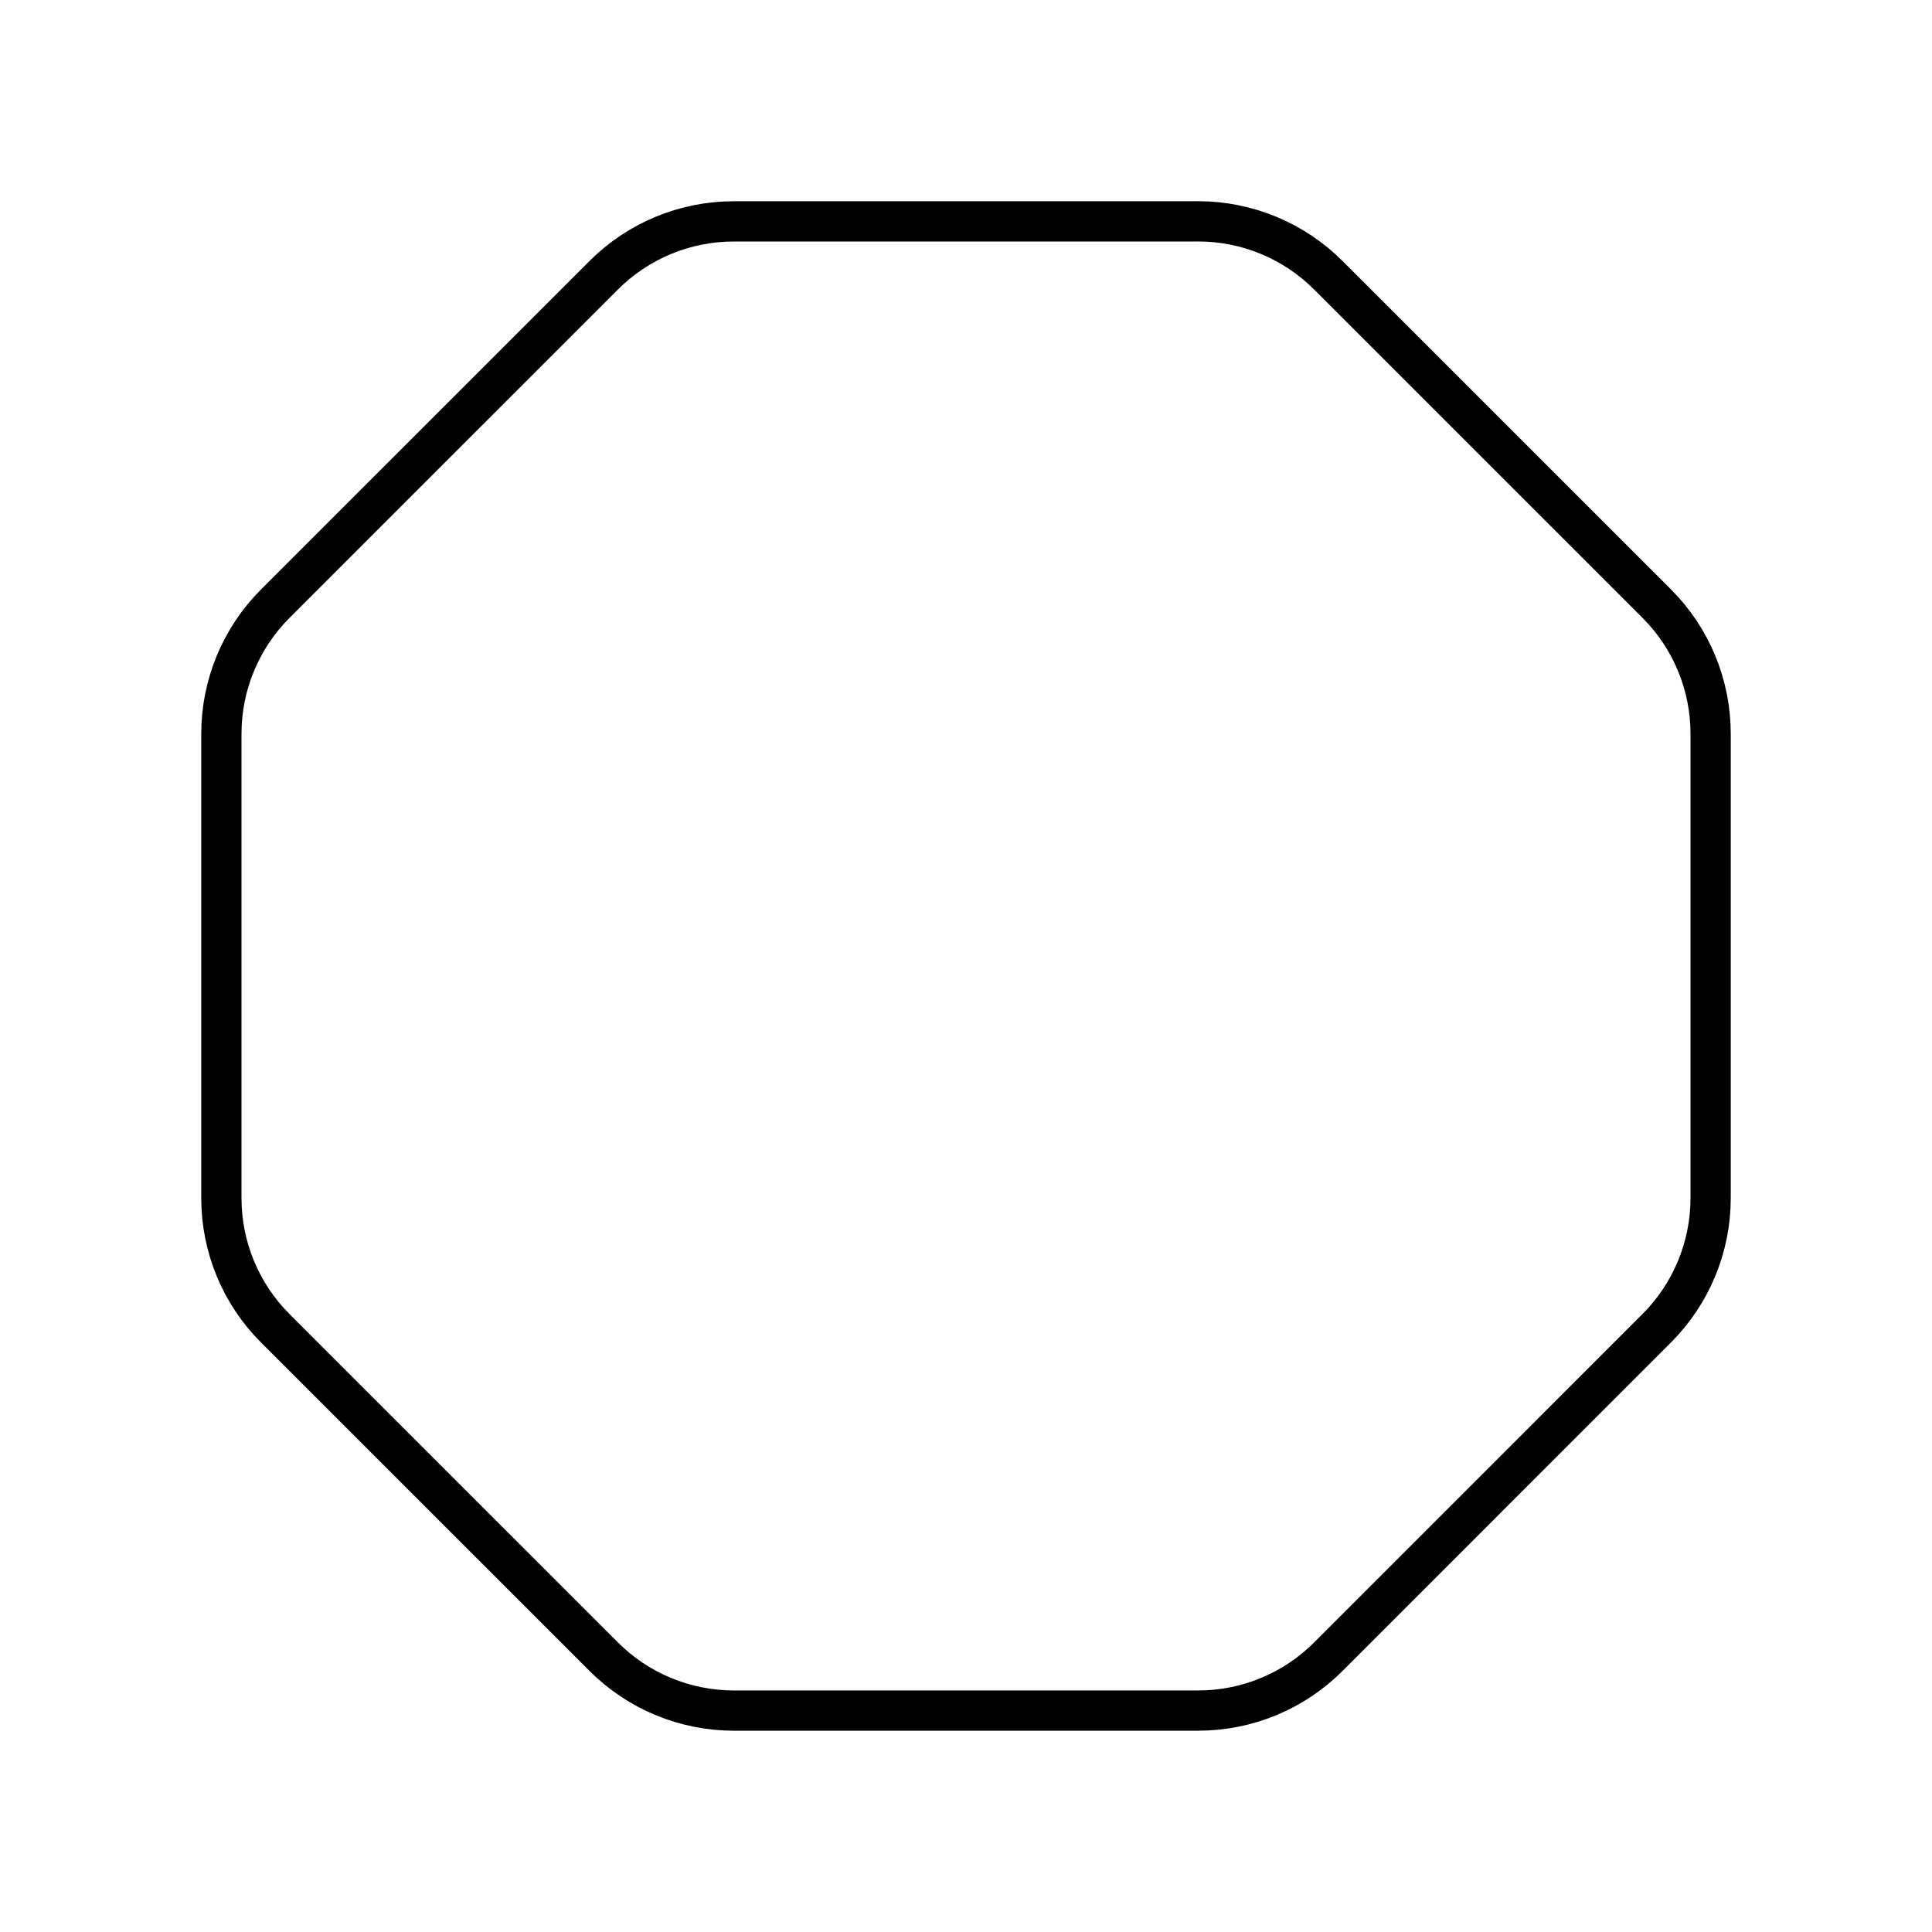 <?xml version="1.0" encoding="UTF-8"?><svg id="a" xmlns="http://www.w3.org/2000/svg" viewBox="0 0 48 48"><defs><style>.b{fill:none;stroke:#000;stroke-linecap:round;stroke-linejoin:round;}</style></defs><path class="b" d="M29.77,5.5l-11.539-0c-1.212-0-2.375.481-3.232,1.339L6.839,14.998c-.857.857-1.339,2.02-1.339,3.232l-0,11.539c-0,1.212.481,2.375,1.339,3.232l8.16,8.159c.857.857,2.02,1.339,3.232,1.339l11.539 0c1.212 0,2.375-.481,3.232-1.339l8.159-8.16c.857-.857,1.339-2.02,1.339-3.232l0-11.539c0-1.212-.481-2.375-1.339-3.232l-8.16-8.159c-.857-.857-2.02-1.339-3.232-1.339Z"/></svg>
